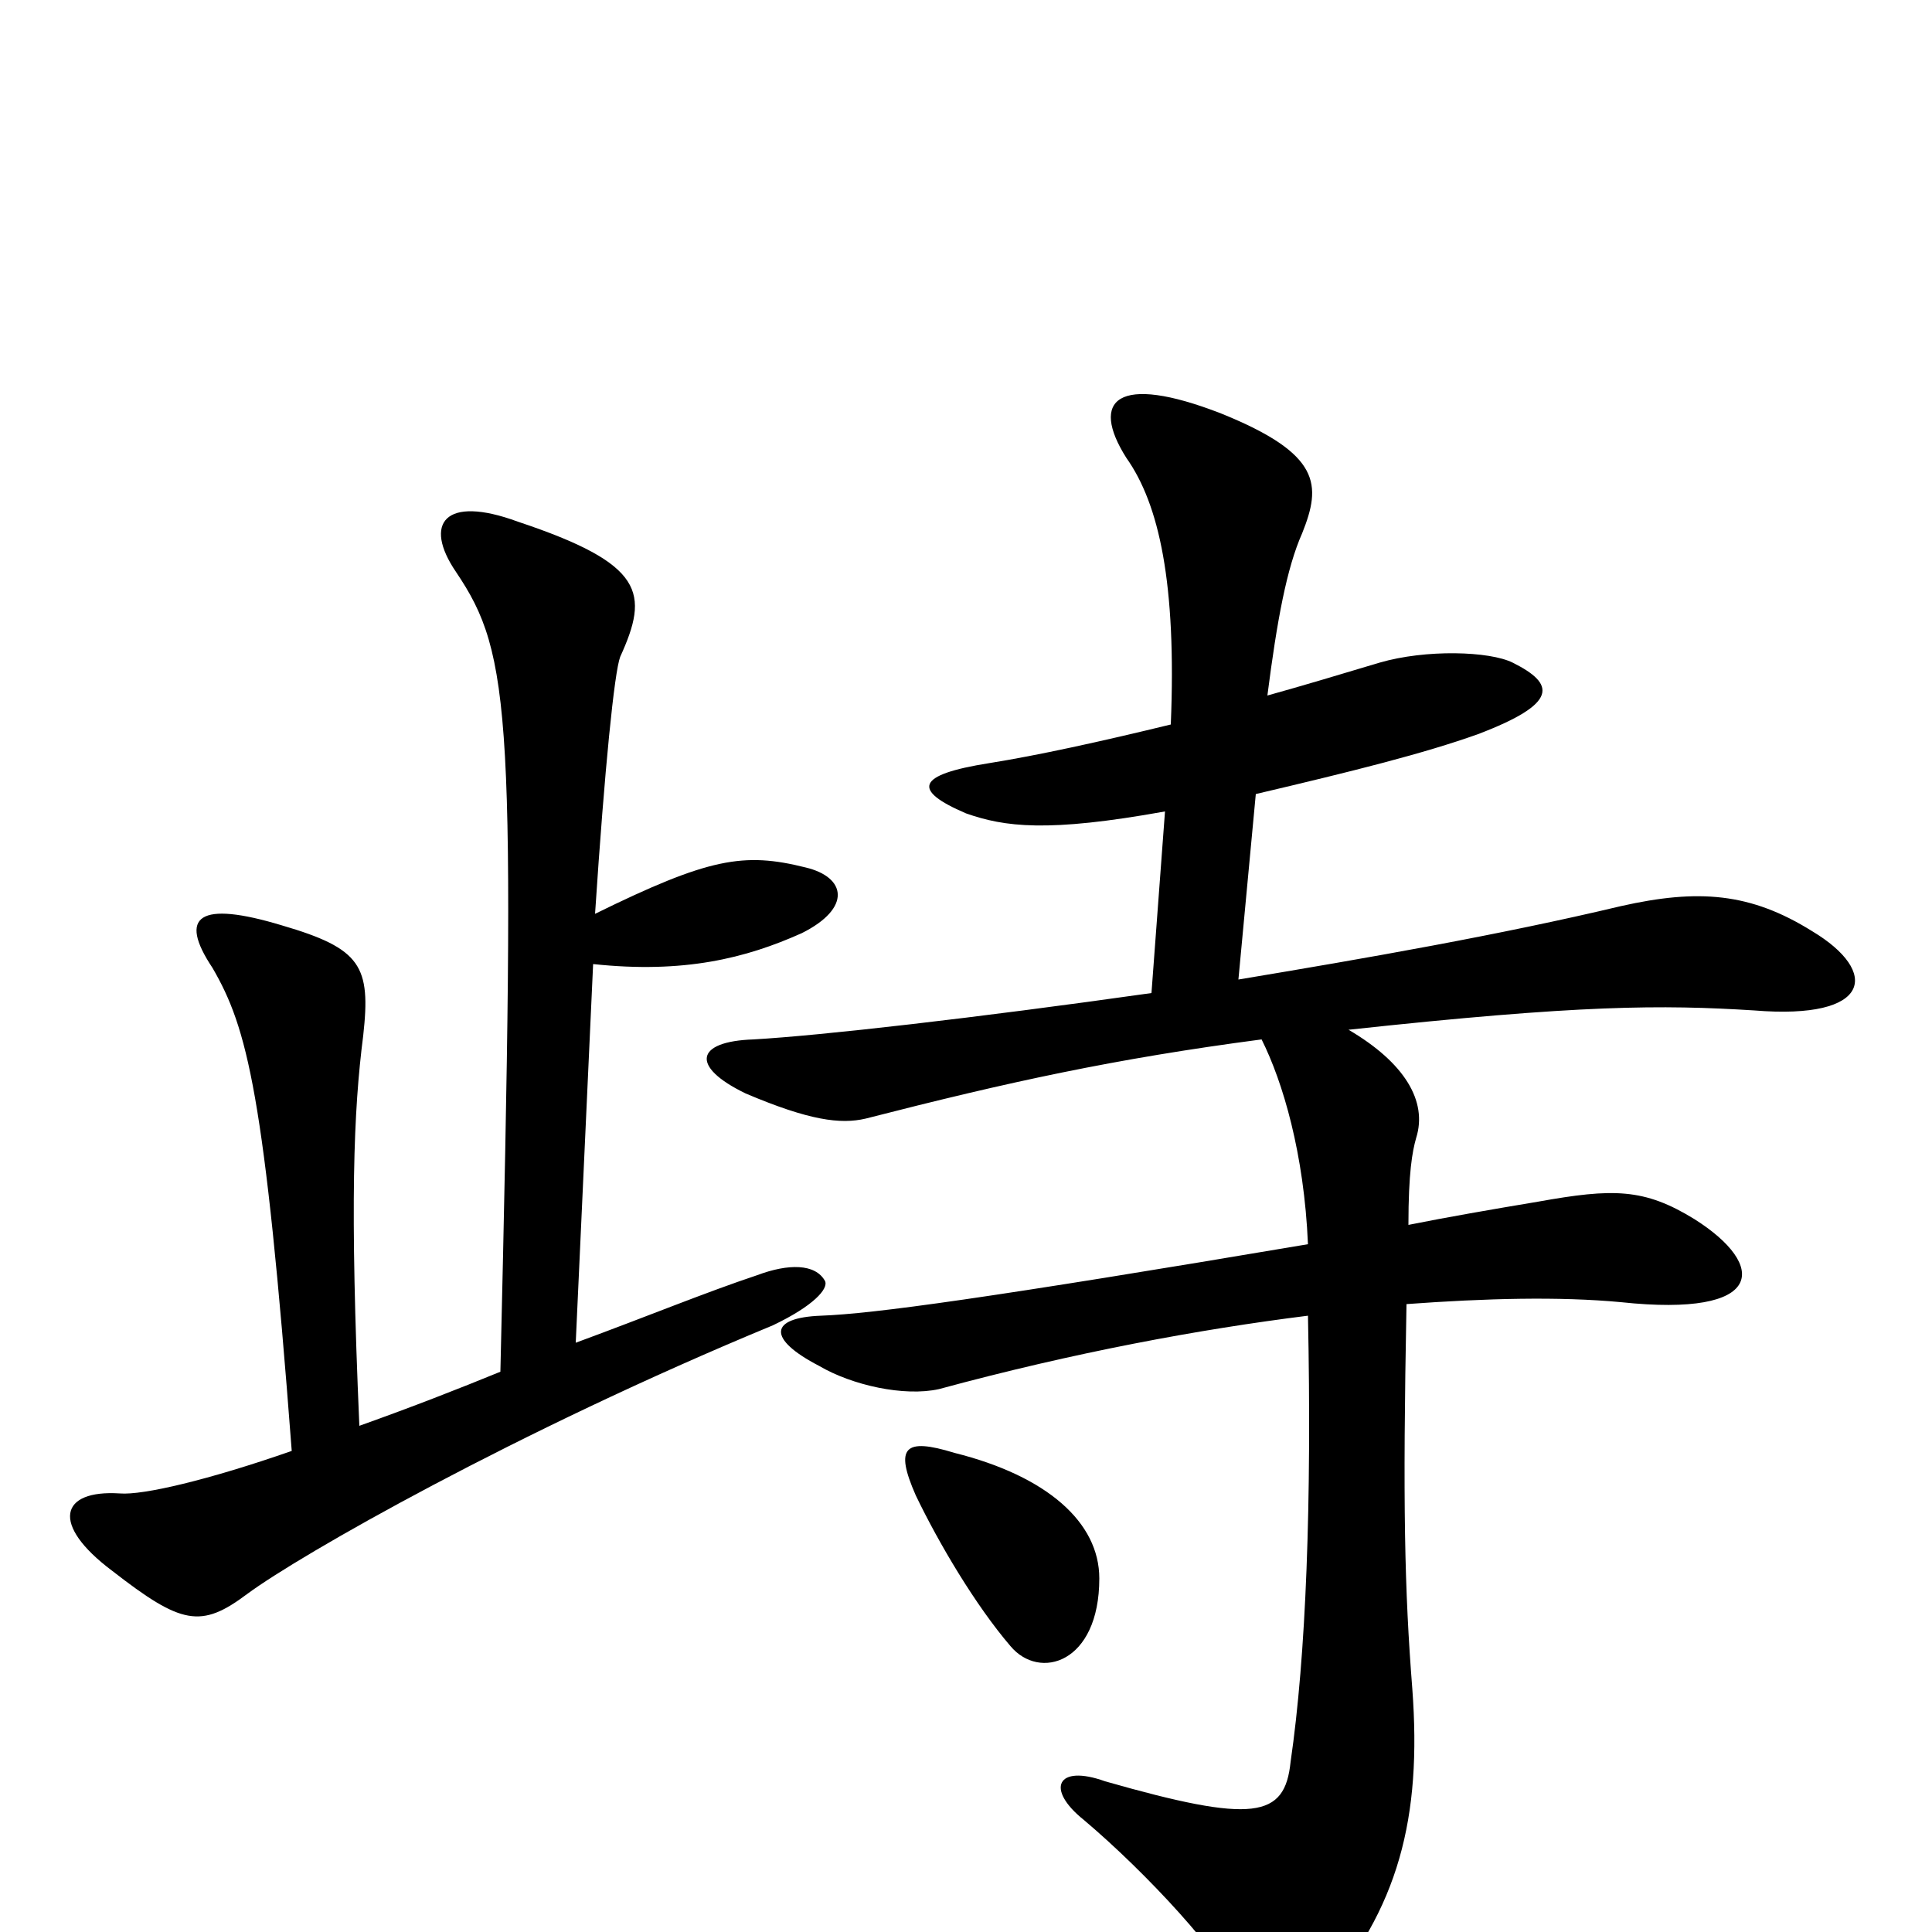 <svg xmlns="http://www.w3.org/2000/svg" viewBox="0 -1000 1000 1000">
	<path fill="#000000" d="M569 -183C569 -212 542 -236 494 -248C468 -256 463 -251 474 -226C486 -201 505 -169 523 -148C538 -130 569 -139 569 -183ZM641 -493L650 -589C701 -601 737 -610 765 -620C807 -636 805 -646 783 -657C771 -663 738 -664 714 -657C694 -651 674 -645 656 -640C661 -679 666 -706 674 -724C684 -749 684 -765 632 -786C578 -807 564 -793 583 -763C600 -739 609 -698 606 -625C569 -616 537 -609 512 -605C474 -599 472 -591 500 -579C520 -572 542 -569 603 -580L596 -486C504 -473 425 -464 390 -462C360 -461 357 -448 386 -434C419 -420 435 -418 448 -421C522 -440 577 -452 653 -462C664 -440 675 -403 677 -356C511 -328 452 -320 425 -319C398 -318 397 -307 424 -293C441 -283 468 -277 486 -281C556 -300 621 -312 677 -319C679 -222 676 -143 668 -88C665 -59 649 -56 572 -78C547 -87 541 -74 561 -58C593 -31 634 13 642 34C650 54 667 53 683 35C724 -12 736 -59 731 -126C727 -177 726 -221 728 -325C769 -328 807 -329 839 -326C914 -318 915 -345 877 -369C851 -385 835 -385 796 -378C772 -374 749 -370 729 -366C729 -393 731 -404 733 -411C739 -430 727 -450 698 -467C818 -480 860 -480 908 -477C969 -472 973 -497 938 -518C906 -538 879 -540 839 -531C776 -516 707 -504 641 -493ZM259 -290C237 -281 214 -272 186 -262C181 -377 183 -425 188 -464C192 -500 187 -509 146 -521C103 -534 92 -526 110 -499C128 -468 137 -434 151 -249C108 -234 74 -226 62 -227C31 -229 26 -211 58 -187C94 -159 104 -157 128 -175C155 -195 267 -259 400 -314C421 -324 429 -333 427 -337C422 -346 408 -346 392 -340C365 -331 336 -319 298 -305L307 -501C354 -496 386 -504 415 -517C441 -530 438 -546 417 -551C385 -559 367 -556 308 -527C313 -603 318 -652 321 -660C336 -693 334 -708 268 -730C230 -744 219 -729 236 -704C265 -661 267 -630 259 -290Z"/>
</svg>